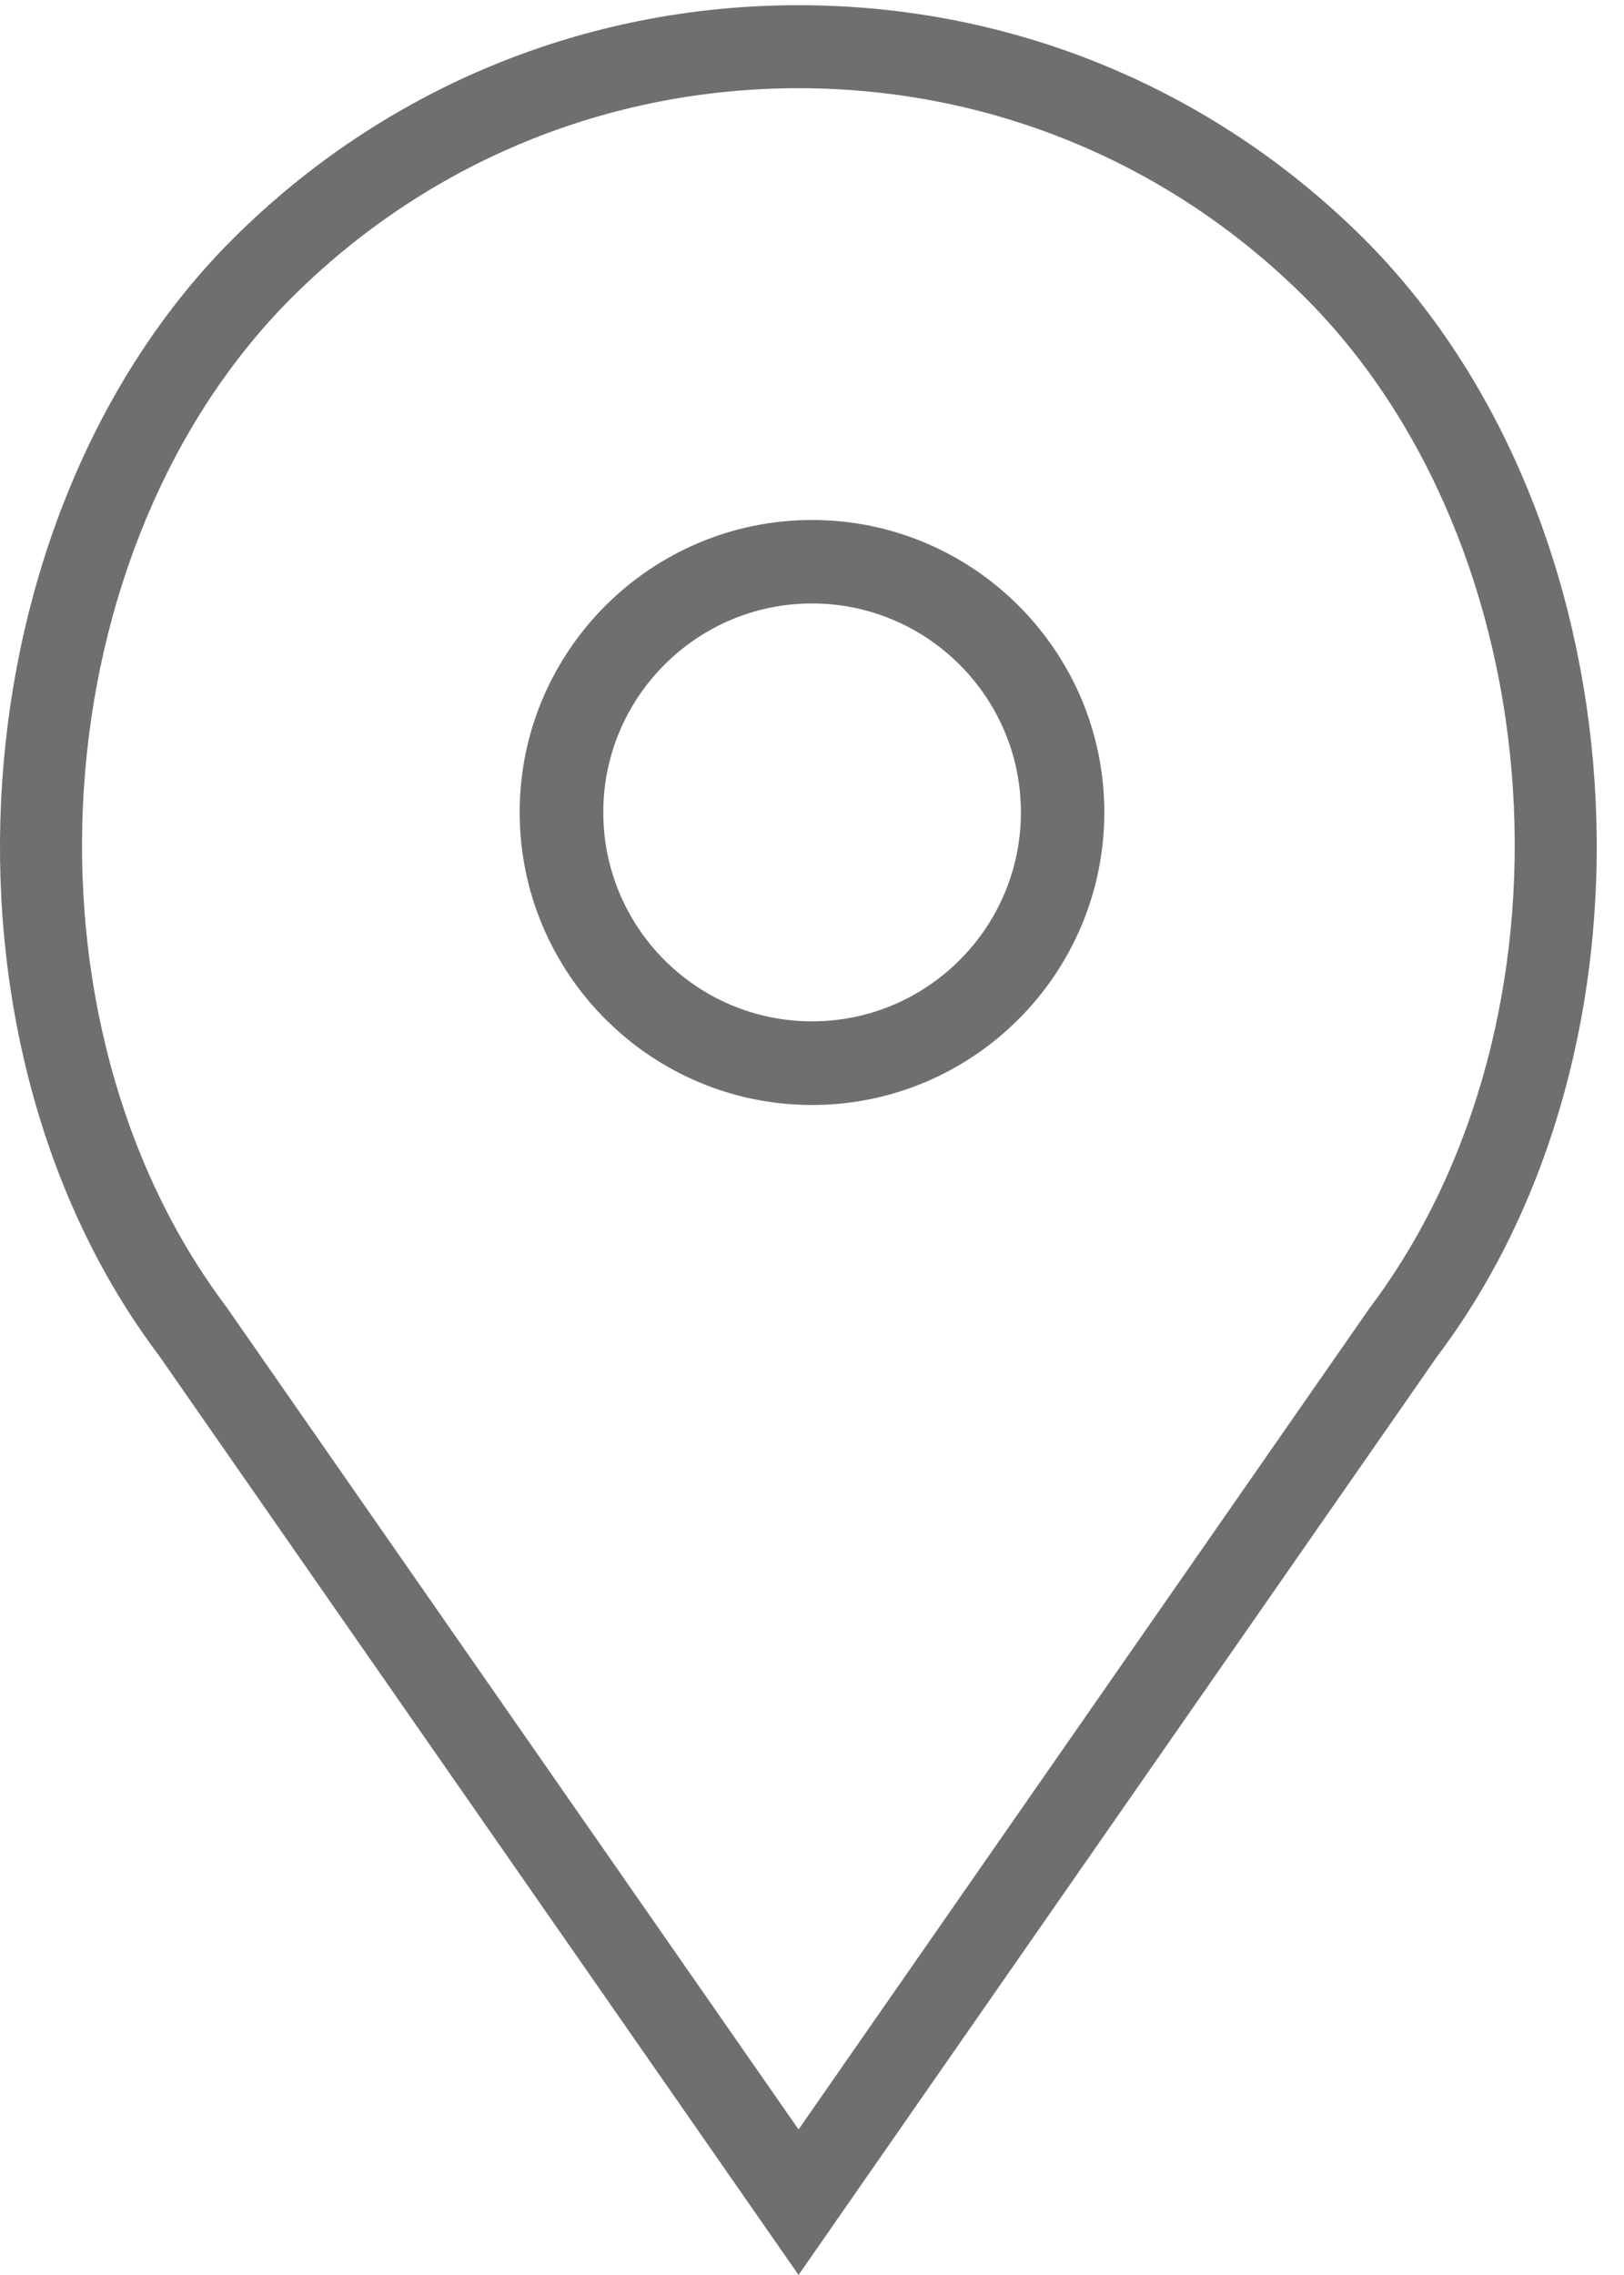 <?xml version="1.0" encoding="UTF-8"?>
<svg width="25px" height="35px" viewBox="0 0 25 35" version="1.1" xmlns="http://www.w3.org/2000/svg" xmlns:xlink="http://www.w3.org/1999/xlink">
    <!-- Generator: Sketch 47.1 (45422) - http://www.bohemiancoding.com/sketch -->
    <title>Page 1</title>
    <desc>Created with Sketch.</desc>
    <defs></defs>
    <g id="Symbols" stroke="none" stroke-width="1" fill="none" fill-rule="evenodd">
        <g id="icons/branche---event-location" transform="translate(-12, -8)" fill="#6F6F6E">
            <g id="Page-1" transform="translate(12, 8)">
                <path d="M12.501,15.713 C10.727,15.713 9.287,14.272 9.287,12.497 C9.287,10.726 10.727,9.284 12.501,9.284 C14.273,9.284 15.716,10.726 15.716,12.497 C15.716,14.272 14.273,15.713 12.501,15.713 M12.501,8 C10.019,8 8,10.018 8,12.497 C8,14.979 10.019,17 12.501,17 C14.981,17 17,14.979 17,12.497 C17,10.018 14.981,8 12.501,8" id="Fill-1"></path>
                <g id="Group-5">
                    <path d="M21.084,20.124 L12.293,32.761 L3.484,20.105 C0.153,15.684 0.628,8.422 4.507,4.563 C6.587,2.497 9.352,1.357 12.293,1.357 C15.233,1.357 17.995,2.497 20.076,4.563 C23.953,8.422 24.432,15.684 21.084,20.124 M12.293,0.08 C9.006,0.08 5.922,1.354 3.598,3.662 C-0.695,7.937 -1.23,15.976 2.444,20.85 L12.293,34.999 L22.123,20.869 C25.813,15.976 25.278,7.937 20.985,3.662 C18.662,1.354 15.575,0.08 12.293,0.08 Z" id="Fill-3"></path>
                </g>
            </g>
        </g>
    </g>
</svg>